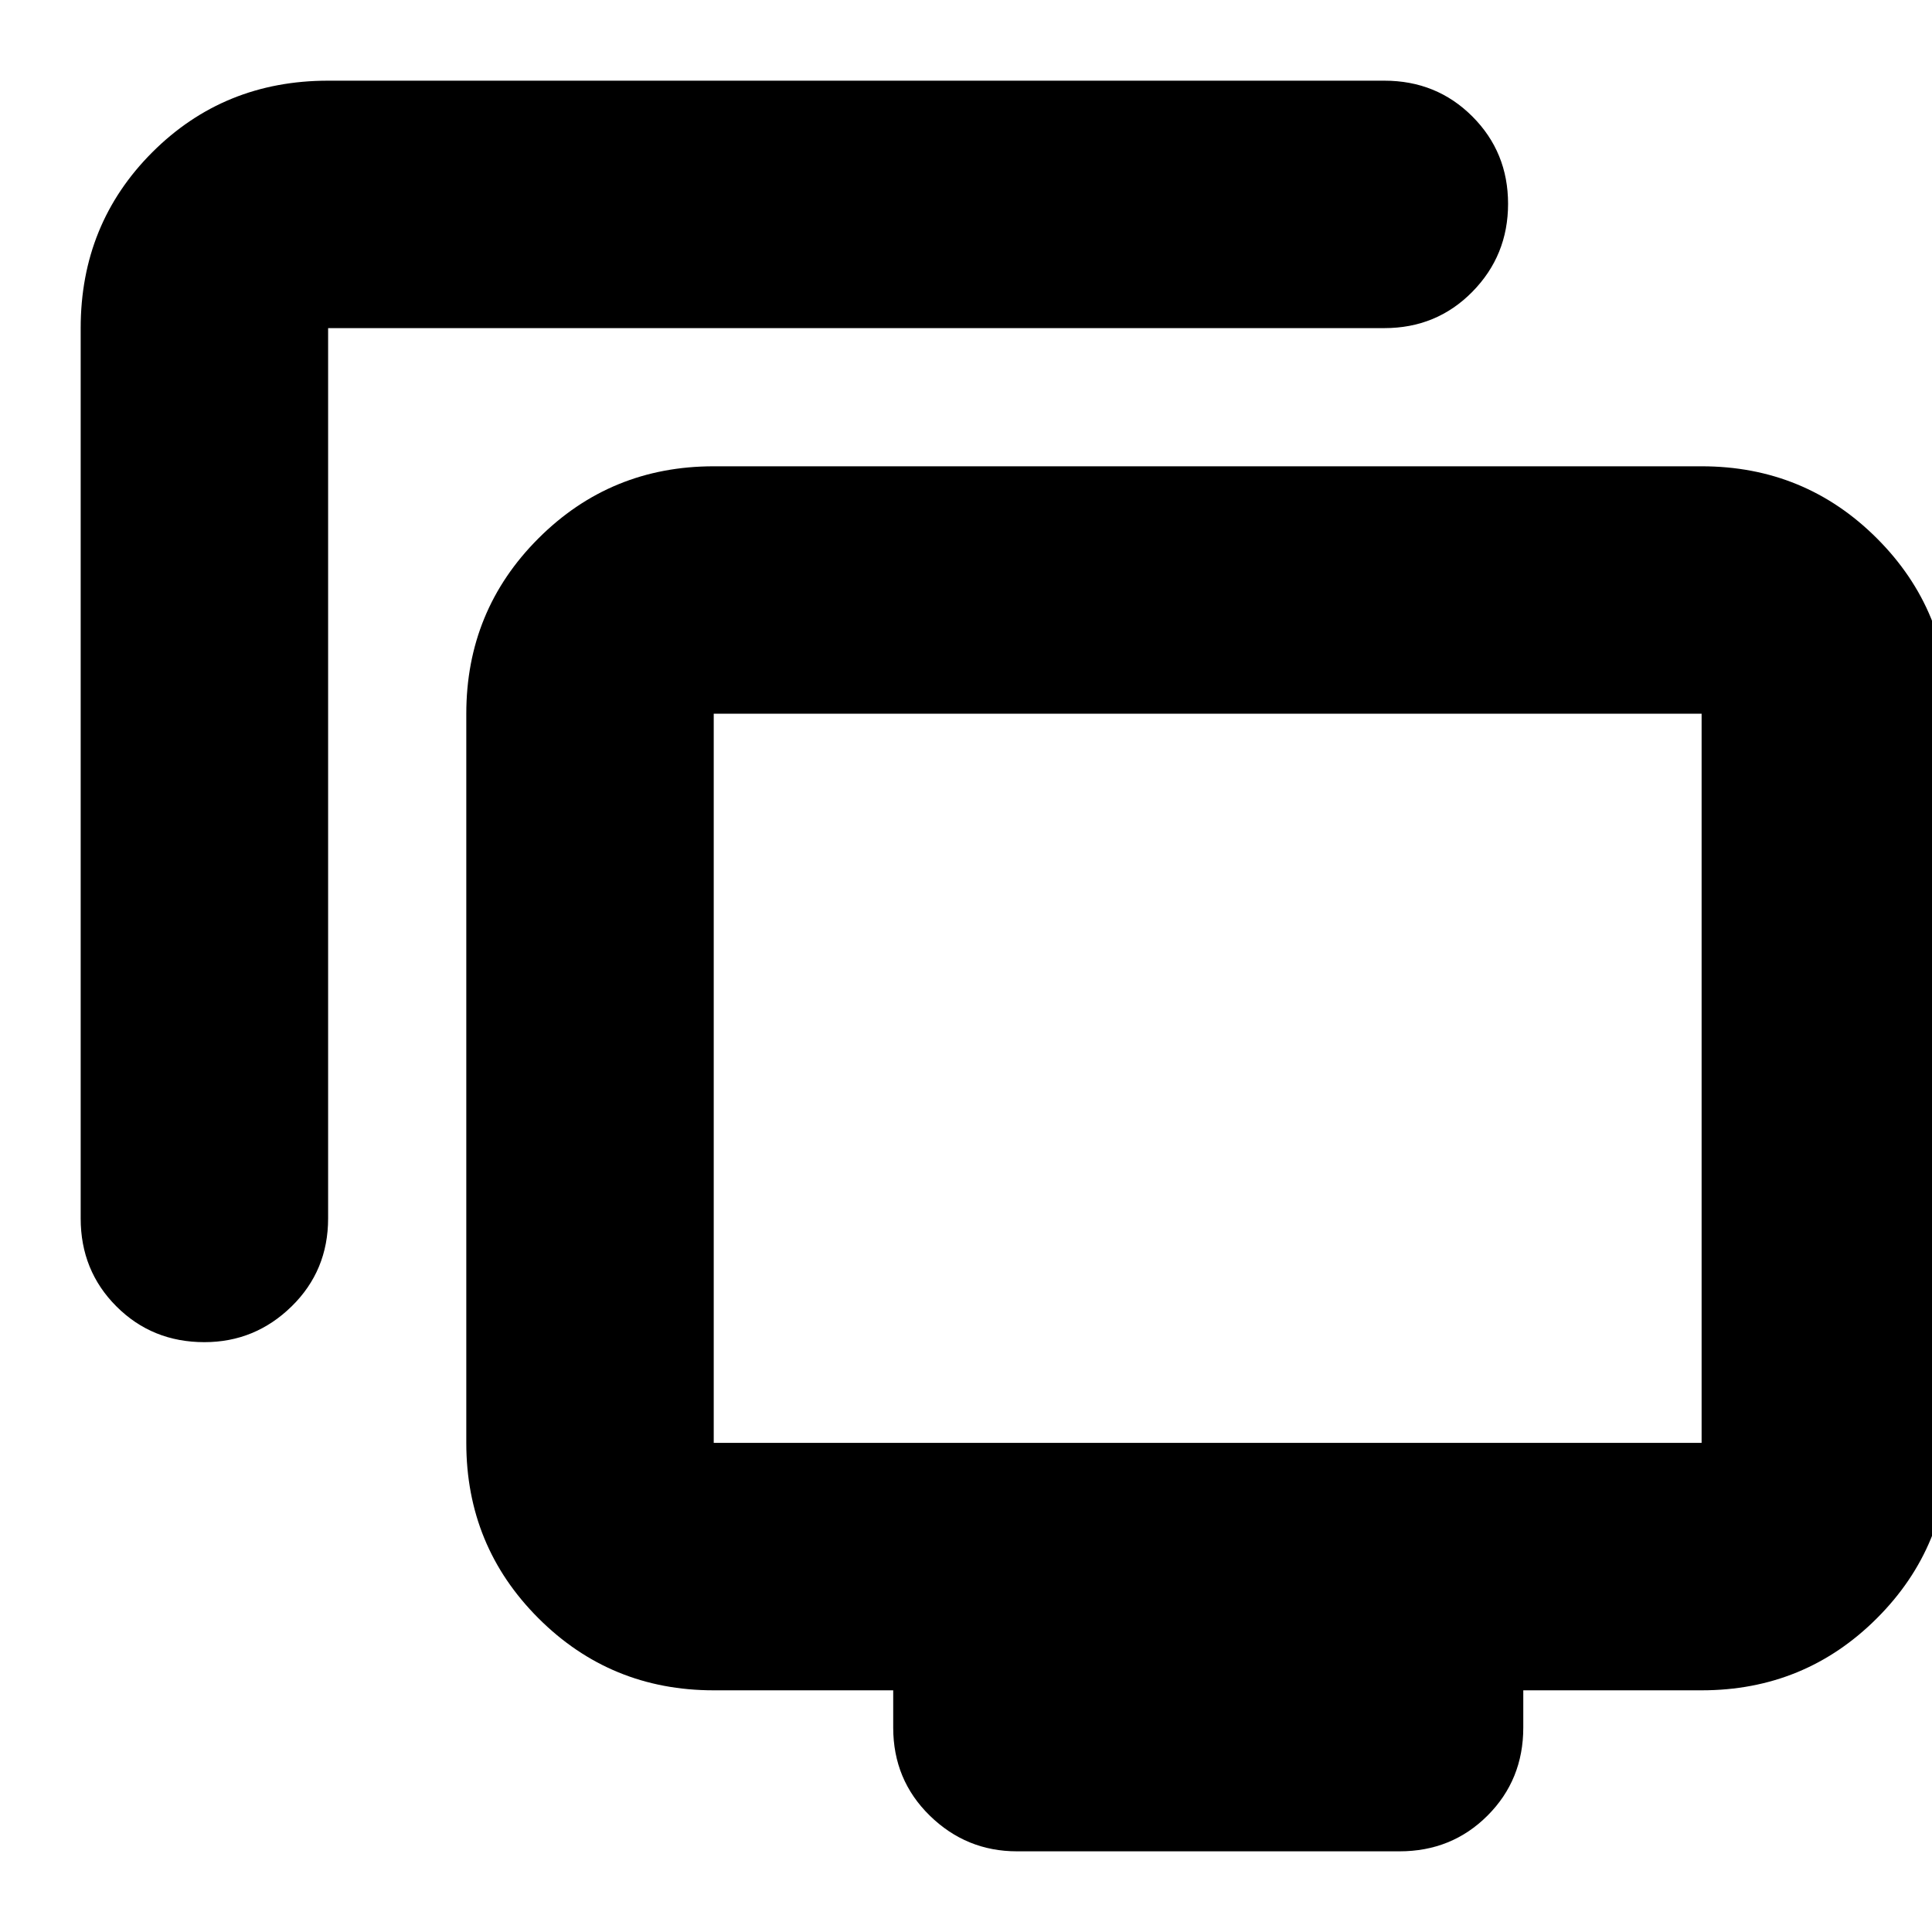 <svg xmlns="http://www.w3.org/2000/svg" height="24" viewBox="0 -960 960 960" width="24"><path d="M101.57-293.09q-25.96 0-43.72-17.76-17.76-17.76-17.76-43.72v-442.39q0-51.78 35.58-87.37 35.59-35.58 87.37-35.58h524.83q25.96 0 43.72 17.76 17.76 17.76 17.76 43.43 0 25.68-17.76 43.72t-43.72 18.04H163.04v442.39q0 25.96-18.15 43.72-18.16 17.76-43.32 17.76Zm403.74 253q-25.17 0-43.33-17.76-18.15-17.76-18.15-43.72v-18.52h-89.18q-51.3 0-87.12-35.83-35.83-35.82-35.83-87.12v-362.31q0-51.3 35.83-87.12 35.82-35.83 87.12-35.83h490.87q51.3 0 87.13 35.83 35.83 35.82 35.83 87.12v362.31q0 51.3-35.83 87.12-35.83 35.83-87.13 35.83h-88.61v18.52q0 25.96-17.76 43.72-17.76 17.76-43.72 17.76H505.31ZM354.65-243.04h490.87v-362.31H354.65v362.31ZM600.3-424.13Z"/></svg>